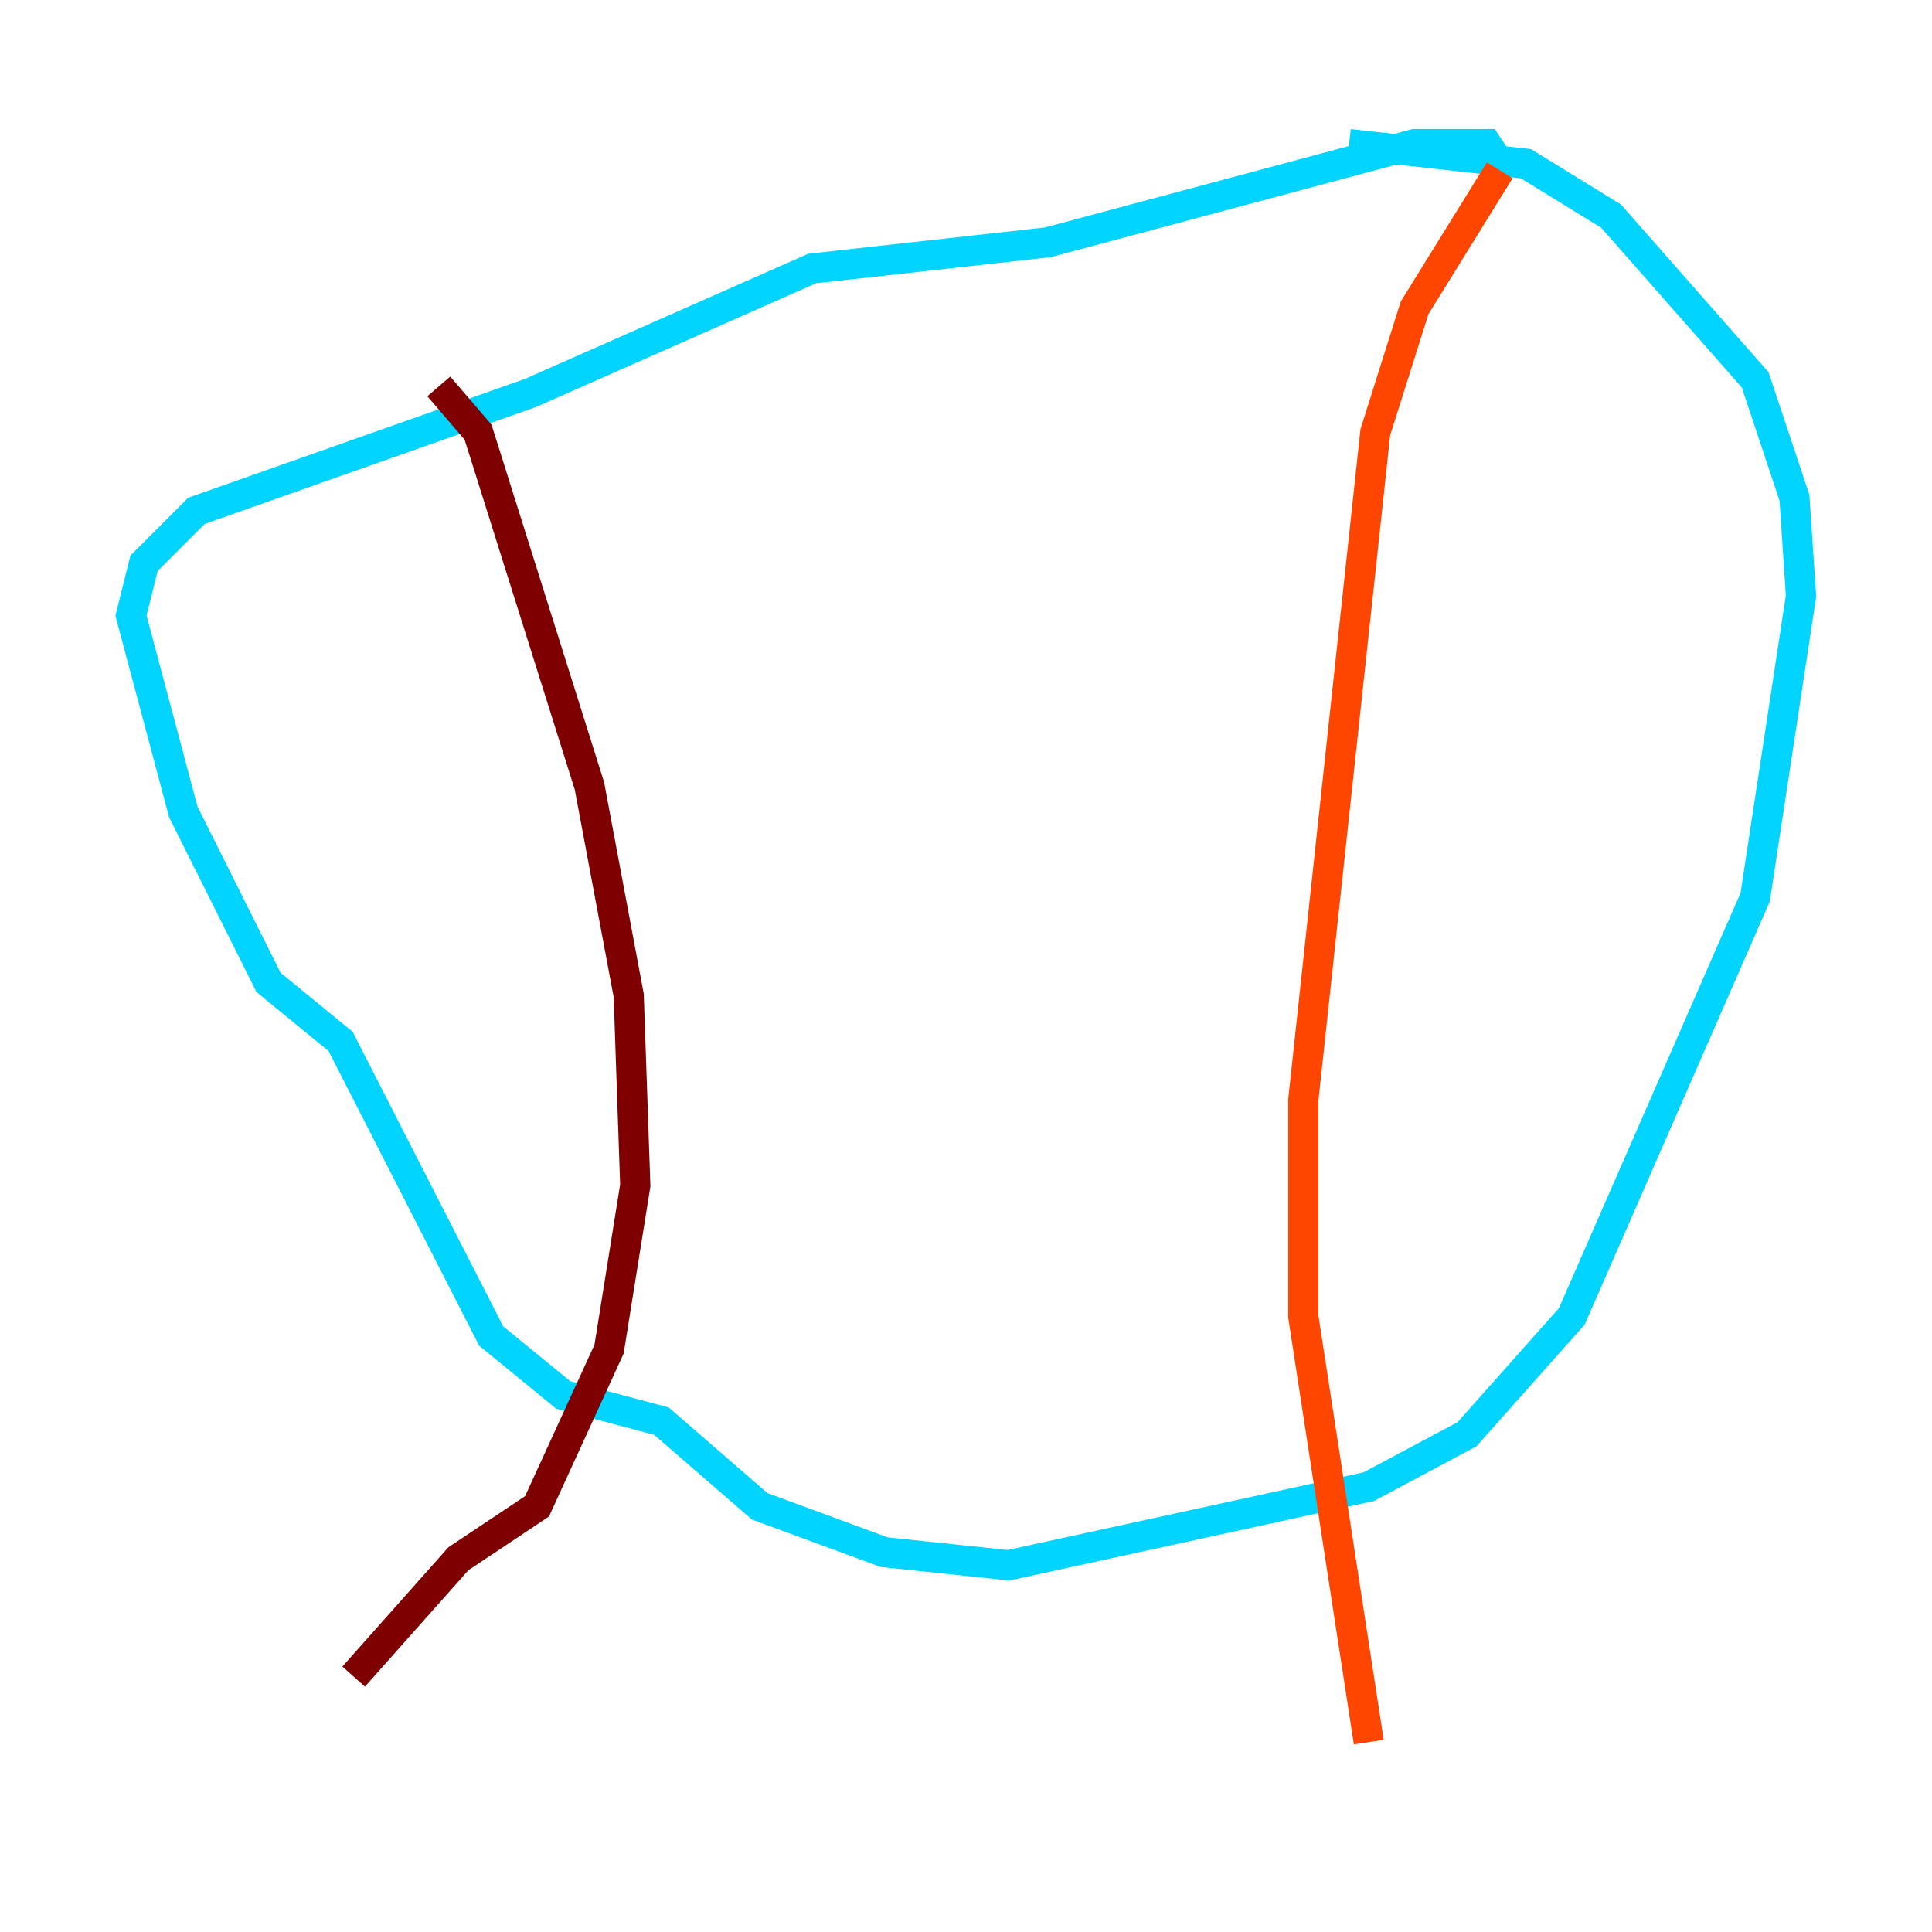 <?xml version="1.0" encoding="utf-8" ?>
<svg baseProfile="tiny" height="128" version="1.2" viewBox="0,0,128,128" width="128" xmlns="http://www.w3.org/2000/svg" xmlns:ev="http://www.w3.org/2001/xml-events" xmlns:xlink="http://www.w3.org/1999/xlink"><defs /><polyline fill="none" points="103.268,8.678 103.268,8.678" stroke="#00007f" stroke-width="2" /><polyline fill="none" points="103.268,8.678 103.268,8.678" stroke="#0028ff" stroke-width="2" /><polyline fill="none" points="89.383,9.546 101.098,10.848 106.739,14.319 116.285,25.166 118.888,32.976 119.322,39.485 116.285,59.444 104.136,87.214 97.193,95.024 90.685,98.495 66.82,103.702 58.576,102.834 50.332,99.797 43.824,94.156 37.315,92.42 32.542,88.515 22.563,68.99 17.79,65.085 12.149,53.803 8.678,40.786 9.546,37.315 13.017,33.844 35.146,26.034 53.803,17.79 69.424,16.054 93.722,9.546 98.495,9.546 99.363,10.848" stroke="#00d4ff" stroke-width="2" /><polyline fill="none" points="99.363,11.281 99.363,11.281" stroke="#7cff79" stroke-width="2" /><polyline fill="none" points="99.363,11.281 99.363,11.281" stroke="#ffe500" stroke-width="2" /><polyline fill="none" points="99.363,11.281 93.722,20.393 91.119,28.637 86.346,72.895 86.346,87.214 90.685,115.417" stroke="#ff4600" stroke-width="2" /><polyline fill="none" points="29.071,25.6 31.675,28.637 39.051,52.068 41.654,65.953 42.088,78.536 40.352,89.383 35.58,99.797 30.373,103.268 23.43,111.078" stroke="#7f0000" stroke-width="2" /></svg>